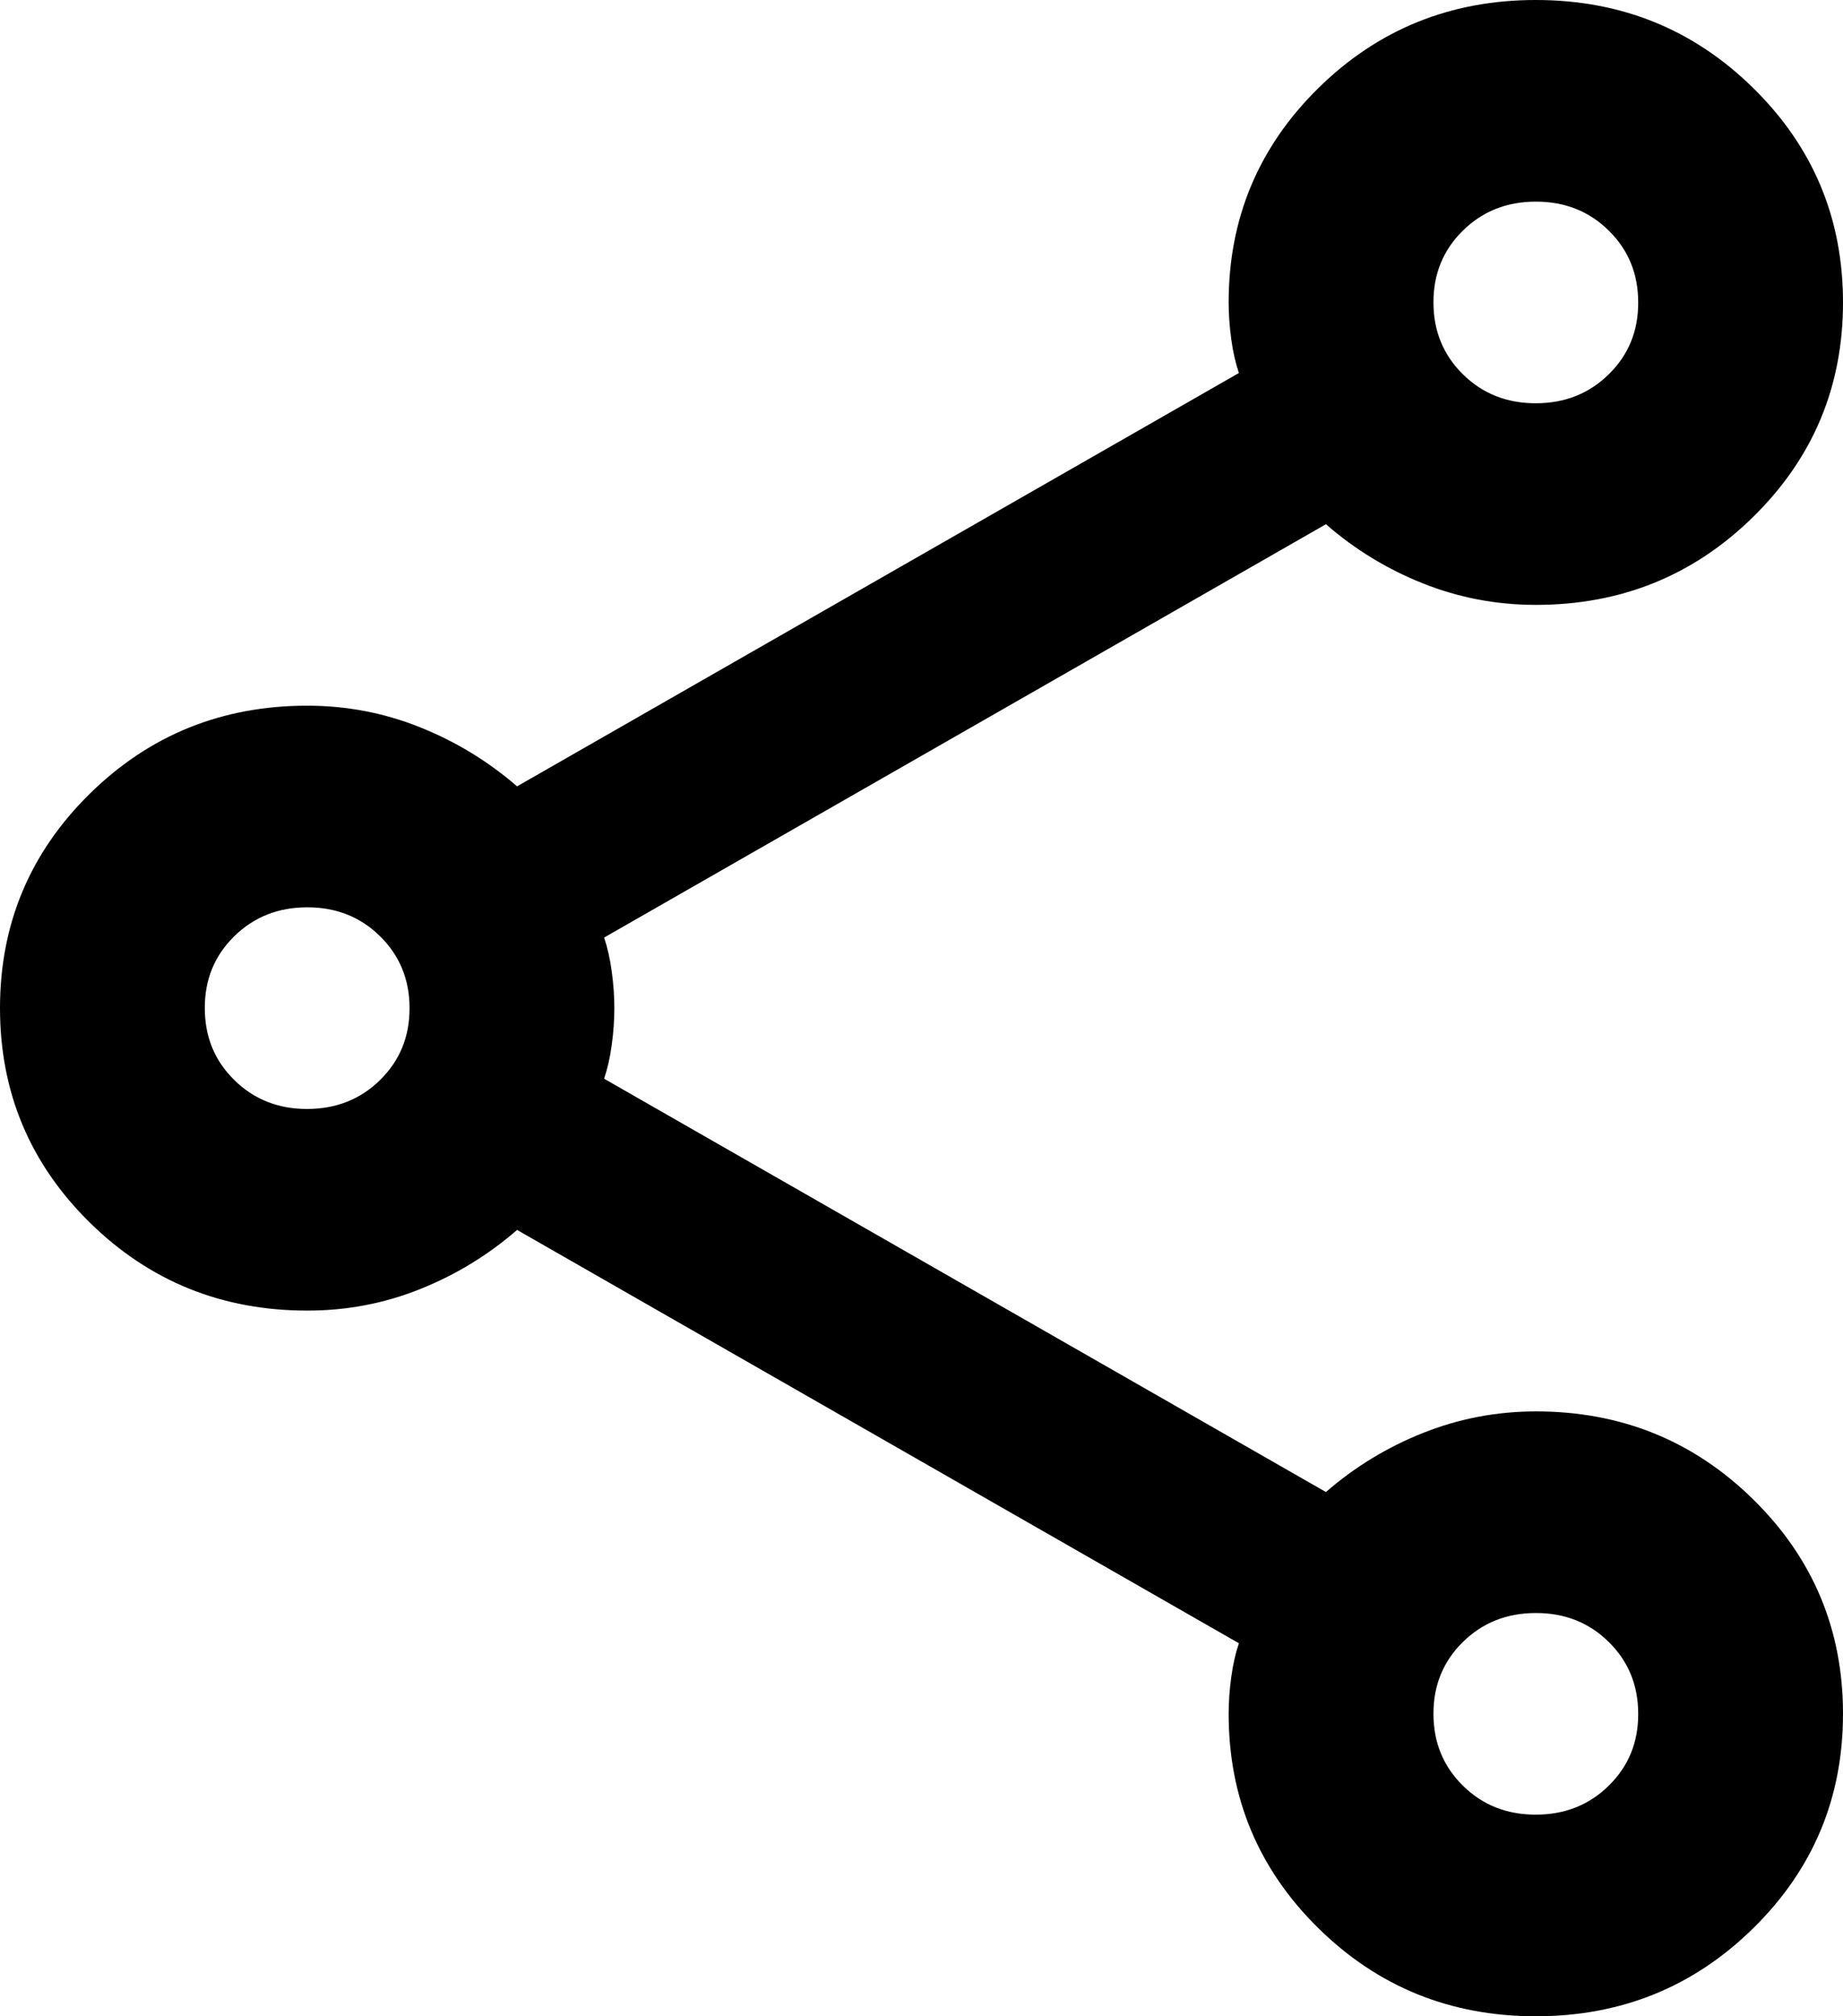 <svg width="32" height="35" viewBox="0 0 32 35" fill="none" xmlns="http://www.w3.org/2000/svg">
<path d="M26.667 35C25.185 35 23.926 34.49 22.889 33.469C21.852 32.448 21.333 31.208 21.333 29.75C21.333 29.546 21.348 29.334 21.378 29.115C21.407 28.895 21.452 28.699 21.511 28.525L8.978 21.35C8.474 21.788 7.911 22.131 7.289 22.379C6.667 22.628 6.015 22.751 5.333 22.75C3.852 22.75 2.593 22.24 1.556 21.219C0.519 20.198 0 18.958 0 17.5C0 16.042 0.519 14.802 1.556 13.781C2.593 12.76 3.852 12.25 5.333 12.25C6.015 12.25 6.667 12.374 7.289 12.623C7.911 12.871 8.474 13.214 8.978 13.65L21.511 6.475C21.452 6.3 21.407 6.103 21.378 5.885C21.348 5.667 21.333 5.455 21.333 5.25C21.333 3.792 21.852 2.552 22.889 1.531C23.926 0.51 25.185 0 26.667 0C28.148 0 29.407 0.51 30.444 1.531C31.482 2.552 32 3.792 32 5.25C32 6.708 31.482 7.948 30.444 8.969C29.407 9.99 28.148 10.5 26.667 10.5C25.985 10.5 25.333 10.376 24.711 10.129C24.089 9.882 23.526 9.539 23.022 9.1L10.489 16.275C10.548 16.45 10.593 16.647 10.622 16.866C10.652 17.086 10.667 17.297 10.667 17.5C10.667 17.704 10.652 17.916 10.622 18.135C10.593 18.355 10.548 18.551 10.489 18.725L23.022 25.9C23.526 25.462 24.089 25.12 24.711 24.873C25.333 24.625 25.985 24.501 26.667 24.5C28.148 24.5 29.407 25.01 30.444 26.031C31.482 27.052 32 28.292 32 29.75C32 31.208 31.482 32.448 30.444 33.469C29.407 34.49 28.148 35 26.667 35ZM26.667 7C27.17 7 27.593 6.832 27.934 6.496C28.276 6.16 28.446 5.745 28.444 5.25C28.444 4.754 28.274 4.338 27.932 4.002C27.591 3.666 27.169 3.499 26.667 3.5C26.163 3.5 25.74 3.668 25.399 4.004C25.058 4.34 24.888 4.755 24.889 5.25C24.889 5.746 25.06 6.162 25.401 6.498C25.742 6.834 26.164 7.001 26.667 7ZM5.333 19.25C5.837 19.25 6.26 19.082 6.601 18.746C6.942 18.41 7.112 17.995 7.111 17.5C7.111 17.004 6.94 16.588 6.599 16.252C6.258 15.916 5.836 15.749 5.333 15.75C4.83 15.75 4.407 15.918 4.066 16.254C3.724 16.59 3.554 17.005 3.556 17.5C3.556 17.996 3.726 18.412 4.068 18.748C4.409 19.084 4.831 19.251 5.333 19.25ZM26.667 31.5C27.17 31.5 27.593 31.332 27.934 30.996C28.276 30.66 28.446 30.245 28.444 29.75C28.444 29.254 28.274 28.838 27.932 28.502C27.591 28.166 27.169 27.999 26.667 28C26.163 28 25.74 28.168 25.399 28.504C25.058 28.84 24.888 29.255 24.889 29.75C24.889 30.246 25.06 30.662 25.401 30.998C25.742 31.334 26.164 31.501 26.667 31.5Z" fill="black"/>
</svg>
